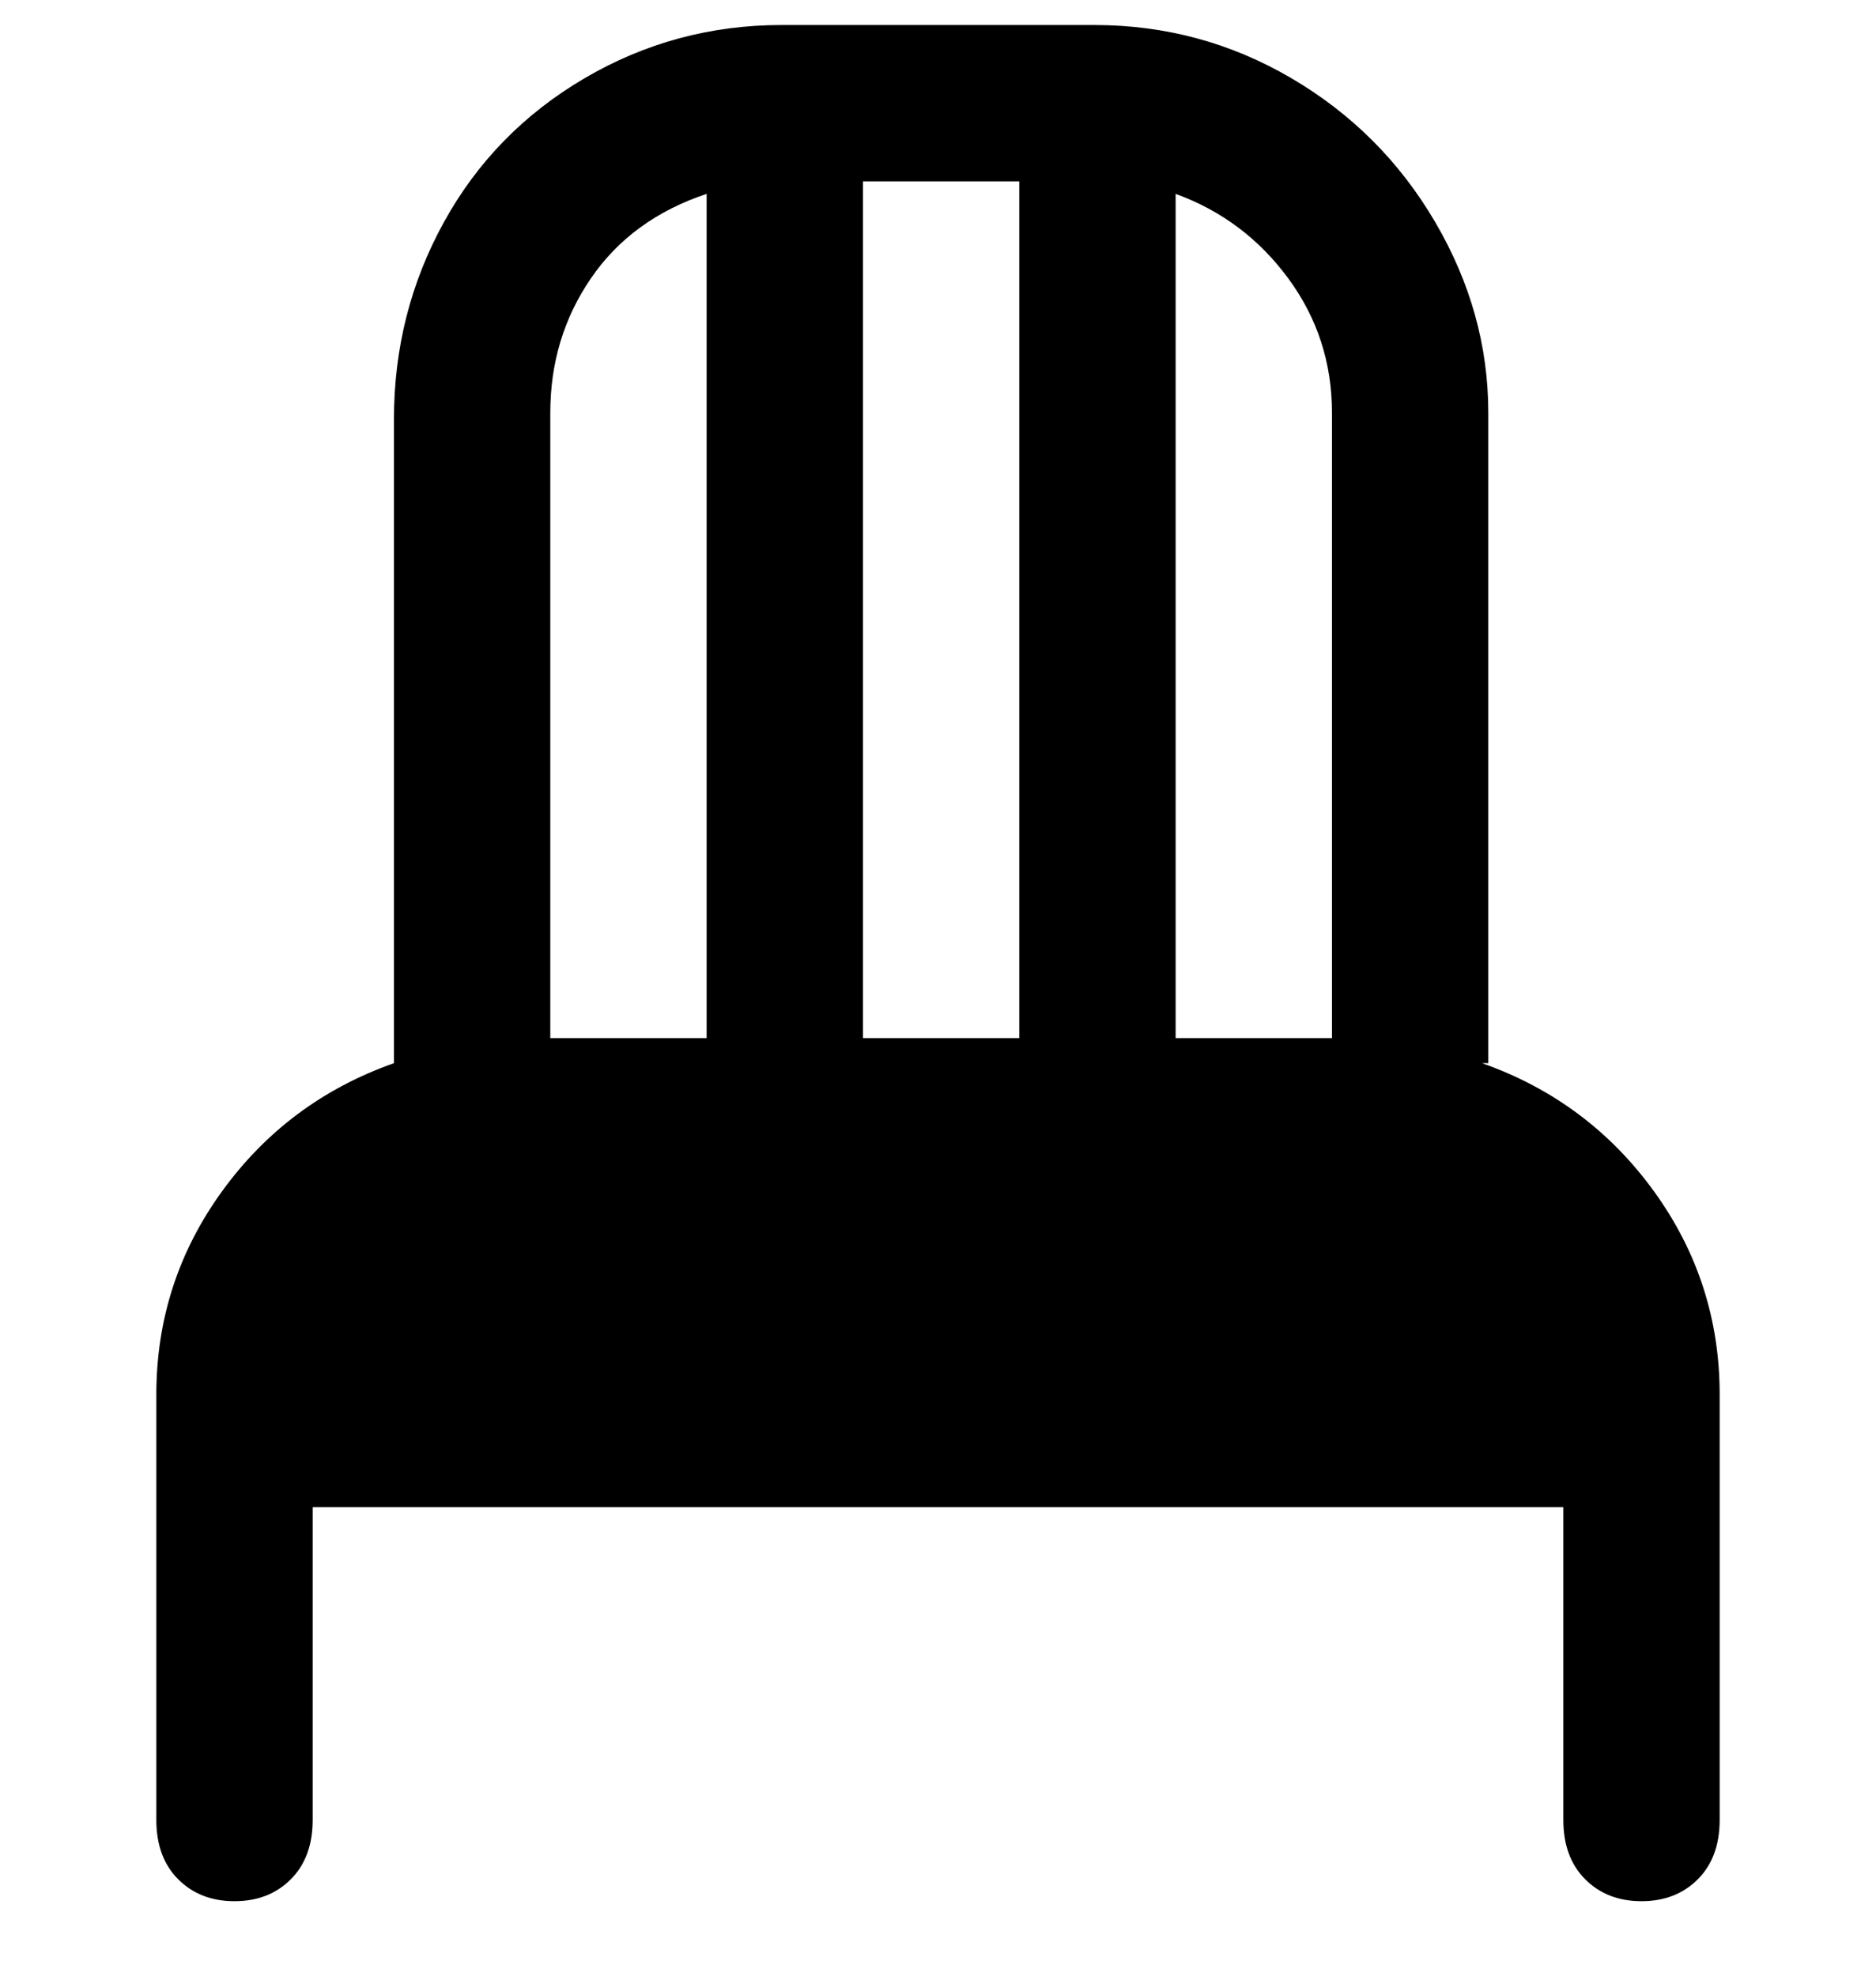 <svg viewBox="0 0 300 316" xmlns="http://www.w3.org/2000/svg"><path d="M238 170V66q0-16-8.5-30.5t-23-23Q192 4 175 4h-50q-17 0-31.5 8.5T71 35.5Q63 50 63 67v103q-17 6-27.5 20.5T25 223v68q0 6 3.5 9.5t9 3.5q5.5 0 9-3.5T50 291v-50h200v50q0 6 3.5 9.5t9 3.5q5.5 0 9-3.5t3.5-9.5v-68q0-18-10.5-32.5T237 170h1zM213 66v100h-25V31q11 4 18 13.5t7 21.5zm-75 100V29h25v137h-25zM113 31v135H88V66q0-12 6.5-21.5T113 31z"/></svg>